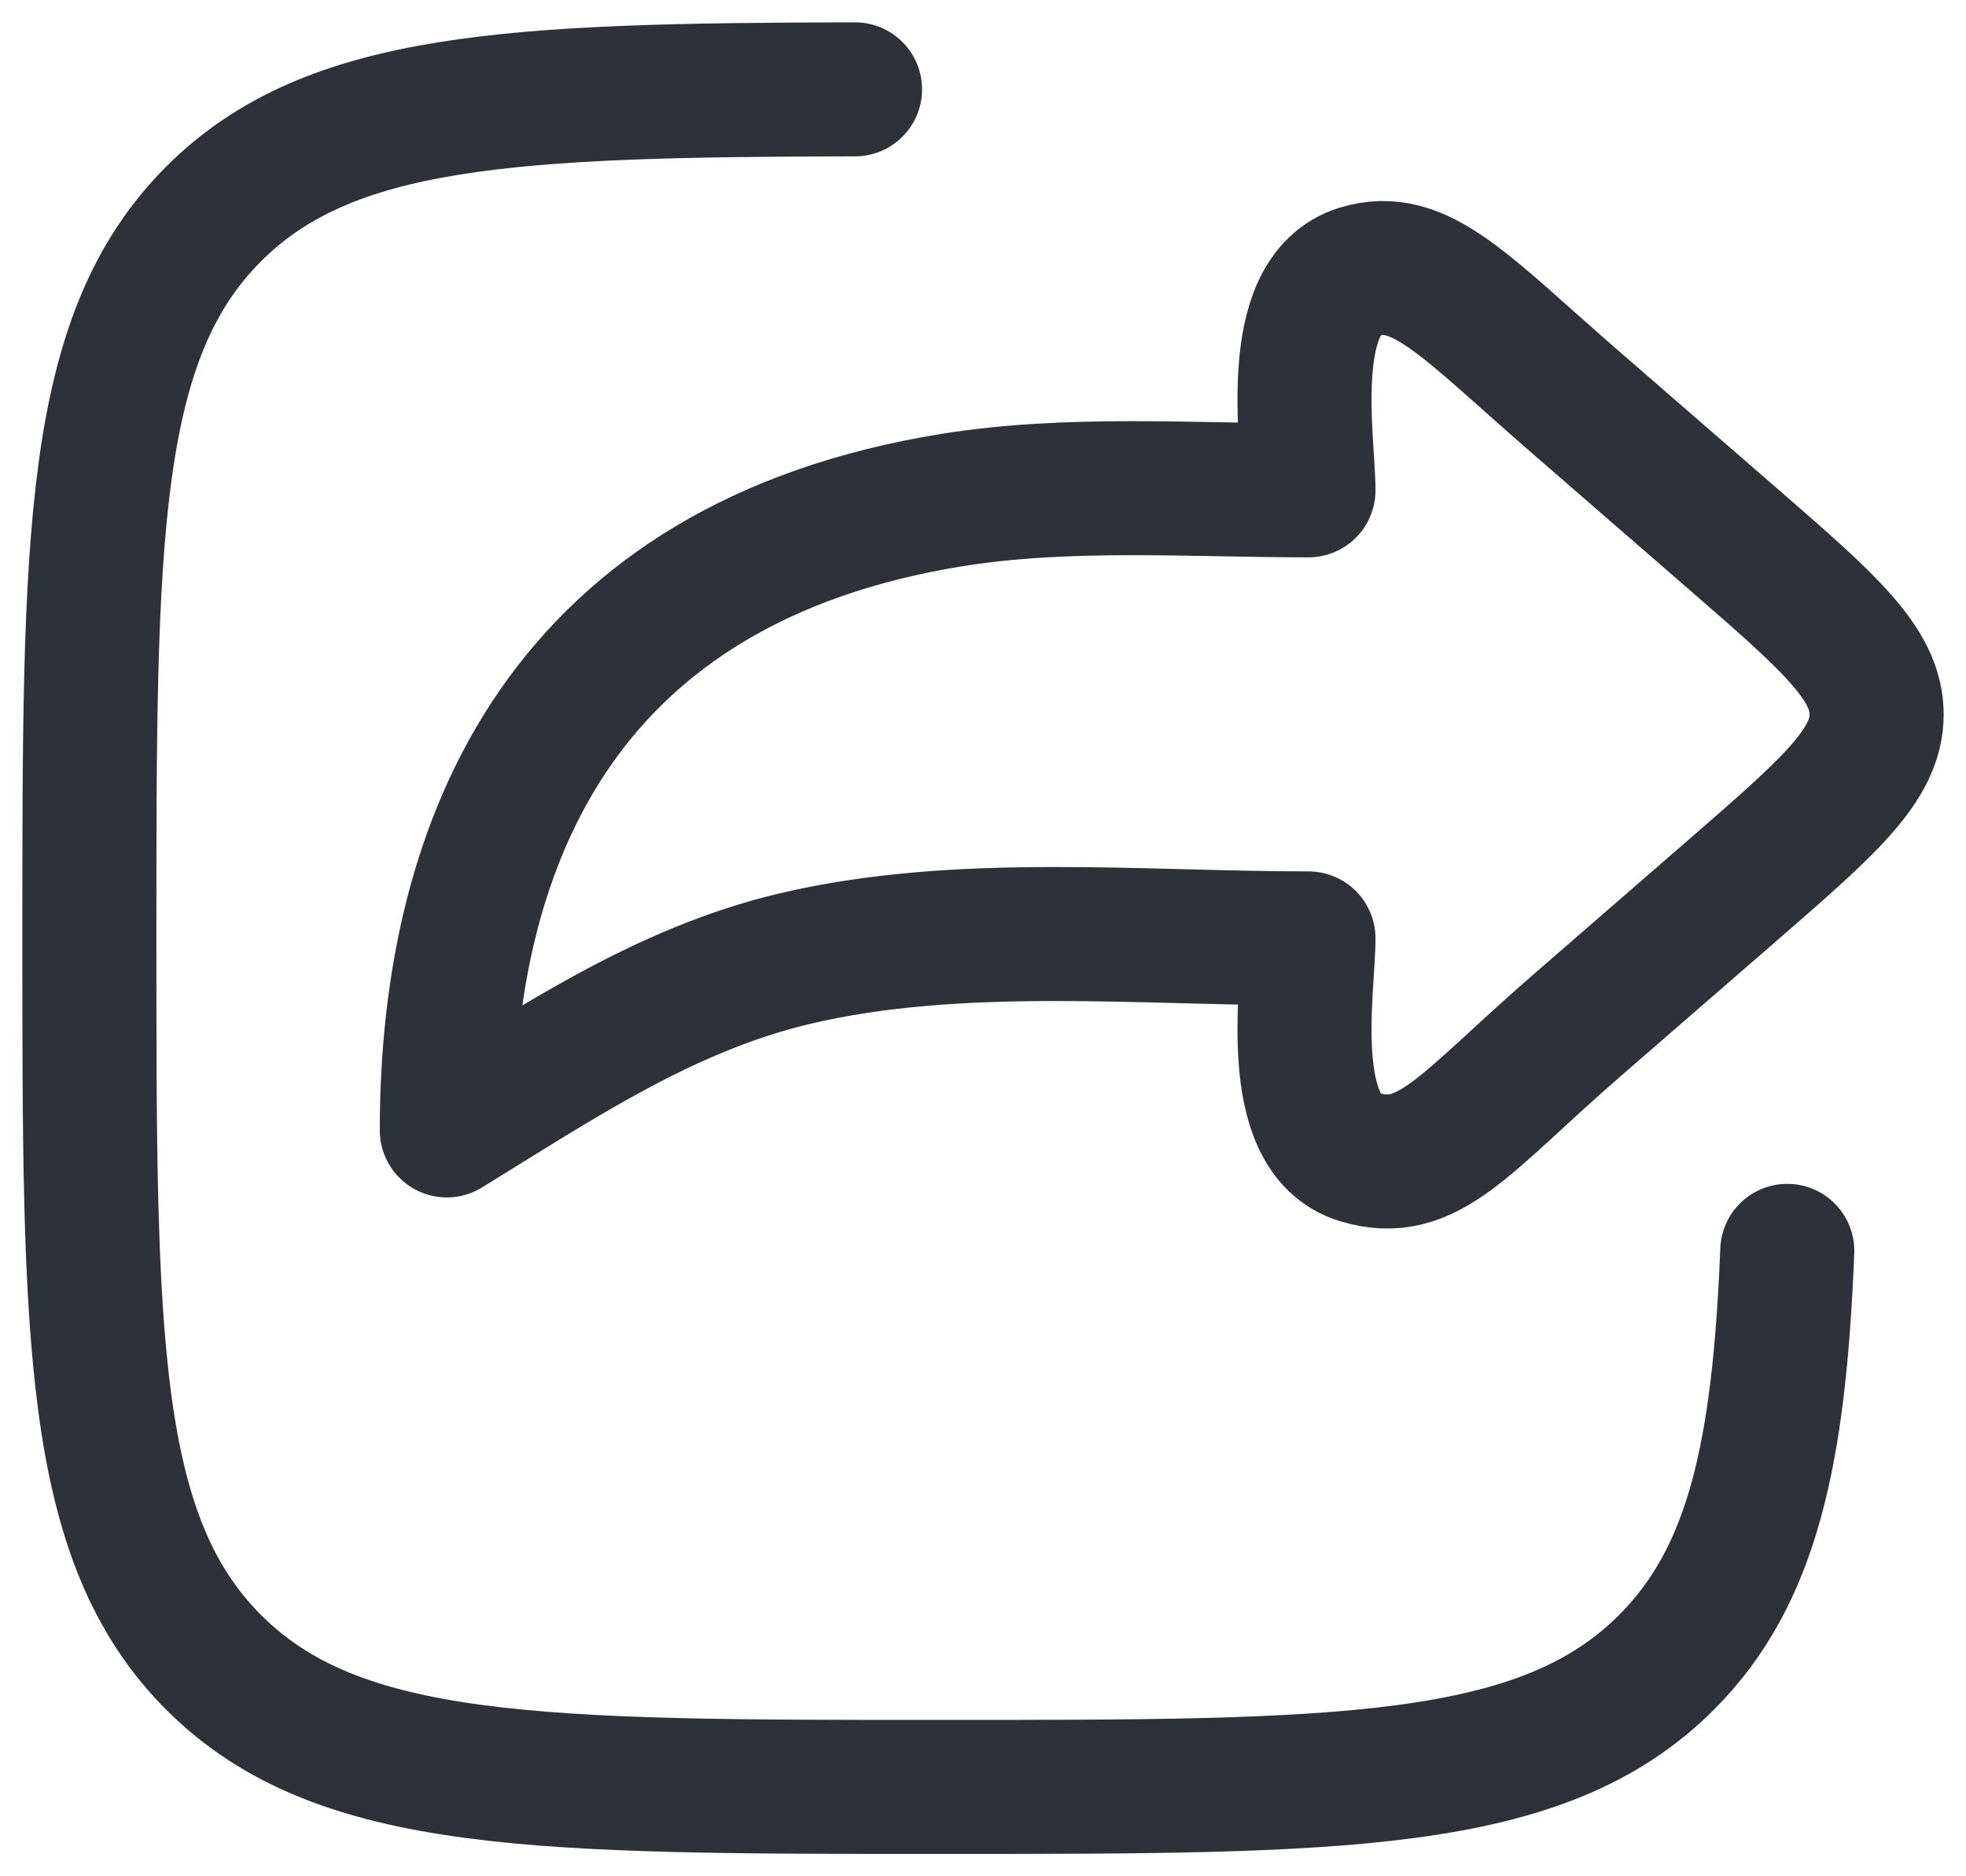 <svg width="22" height="21" viewBox="0 0 22 21" fill="none" xmlns="http://www.w3.org/2000/svg">
<path d="M19.393 6.032L17.646 4.515C16.387 3.422 15.894 2.834 15.212 3.041C14.362 3.301 14.642 4.936 14.642 5.488C13.321 5.488 11.947 5.387 10.644 5.598C6.345 6.297 5 9.357 5 12.652C6.217 11.906 7.433 11.075 8.895 10.729C10.721 10.297 12.76 10.503 14.642 10.503C14.642 11.055 14.362 12.691 15.212 12.95C15.984 13.186 16.387 12.57 17.646 11.477L19.393 9.96C20.464 9.029 21 8.564 21 7.996C21 7.428 20.464 6.962 19.393 6.032Z" stroke="#2F3138" stroke-width="1.5" stroke-linecap="round" stroke-linejoin="round"/>
<path d="M9.568 1C5.707 1.007 3.686 1.102 2.394 2.391C1 3.782 1 6.021 1 10.5C1 14.978 1 17.217 2.394 18.609C3.788 20 6.032 20 10.52 20C15.007 20 17.251 20 18.645 18.609C19.616 17.64 19.91 16.26 20 14" stroke="#2F3138" stroke-width="1.5" stroke-linecap="round" stroke-linejoin="round"/>
</svg>
